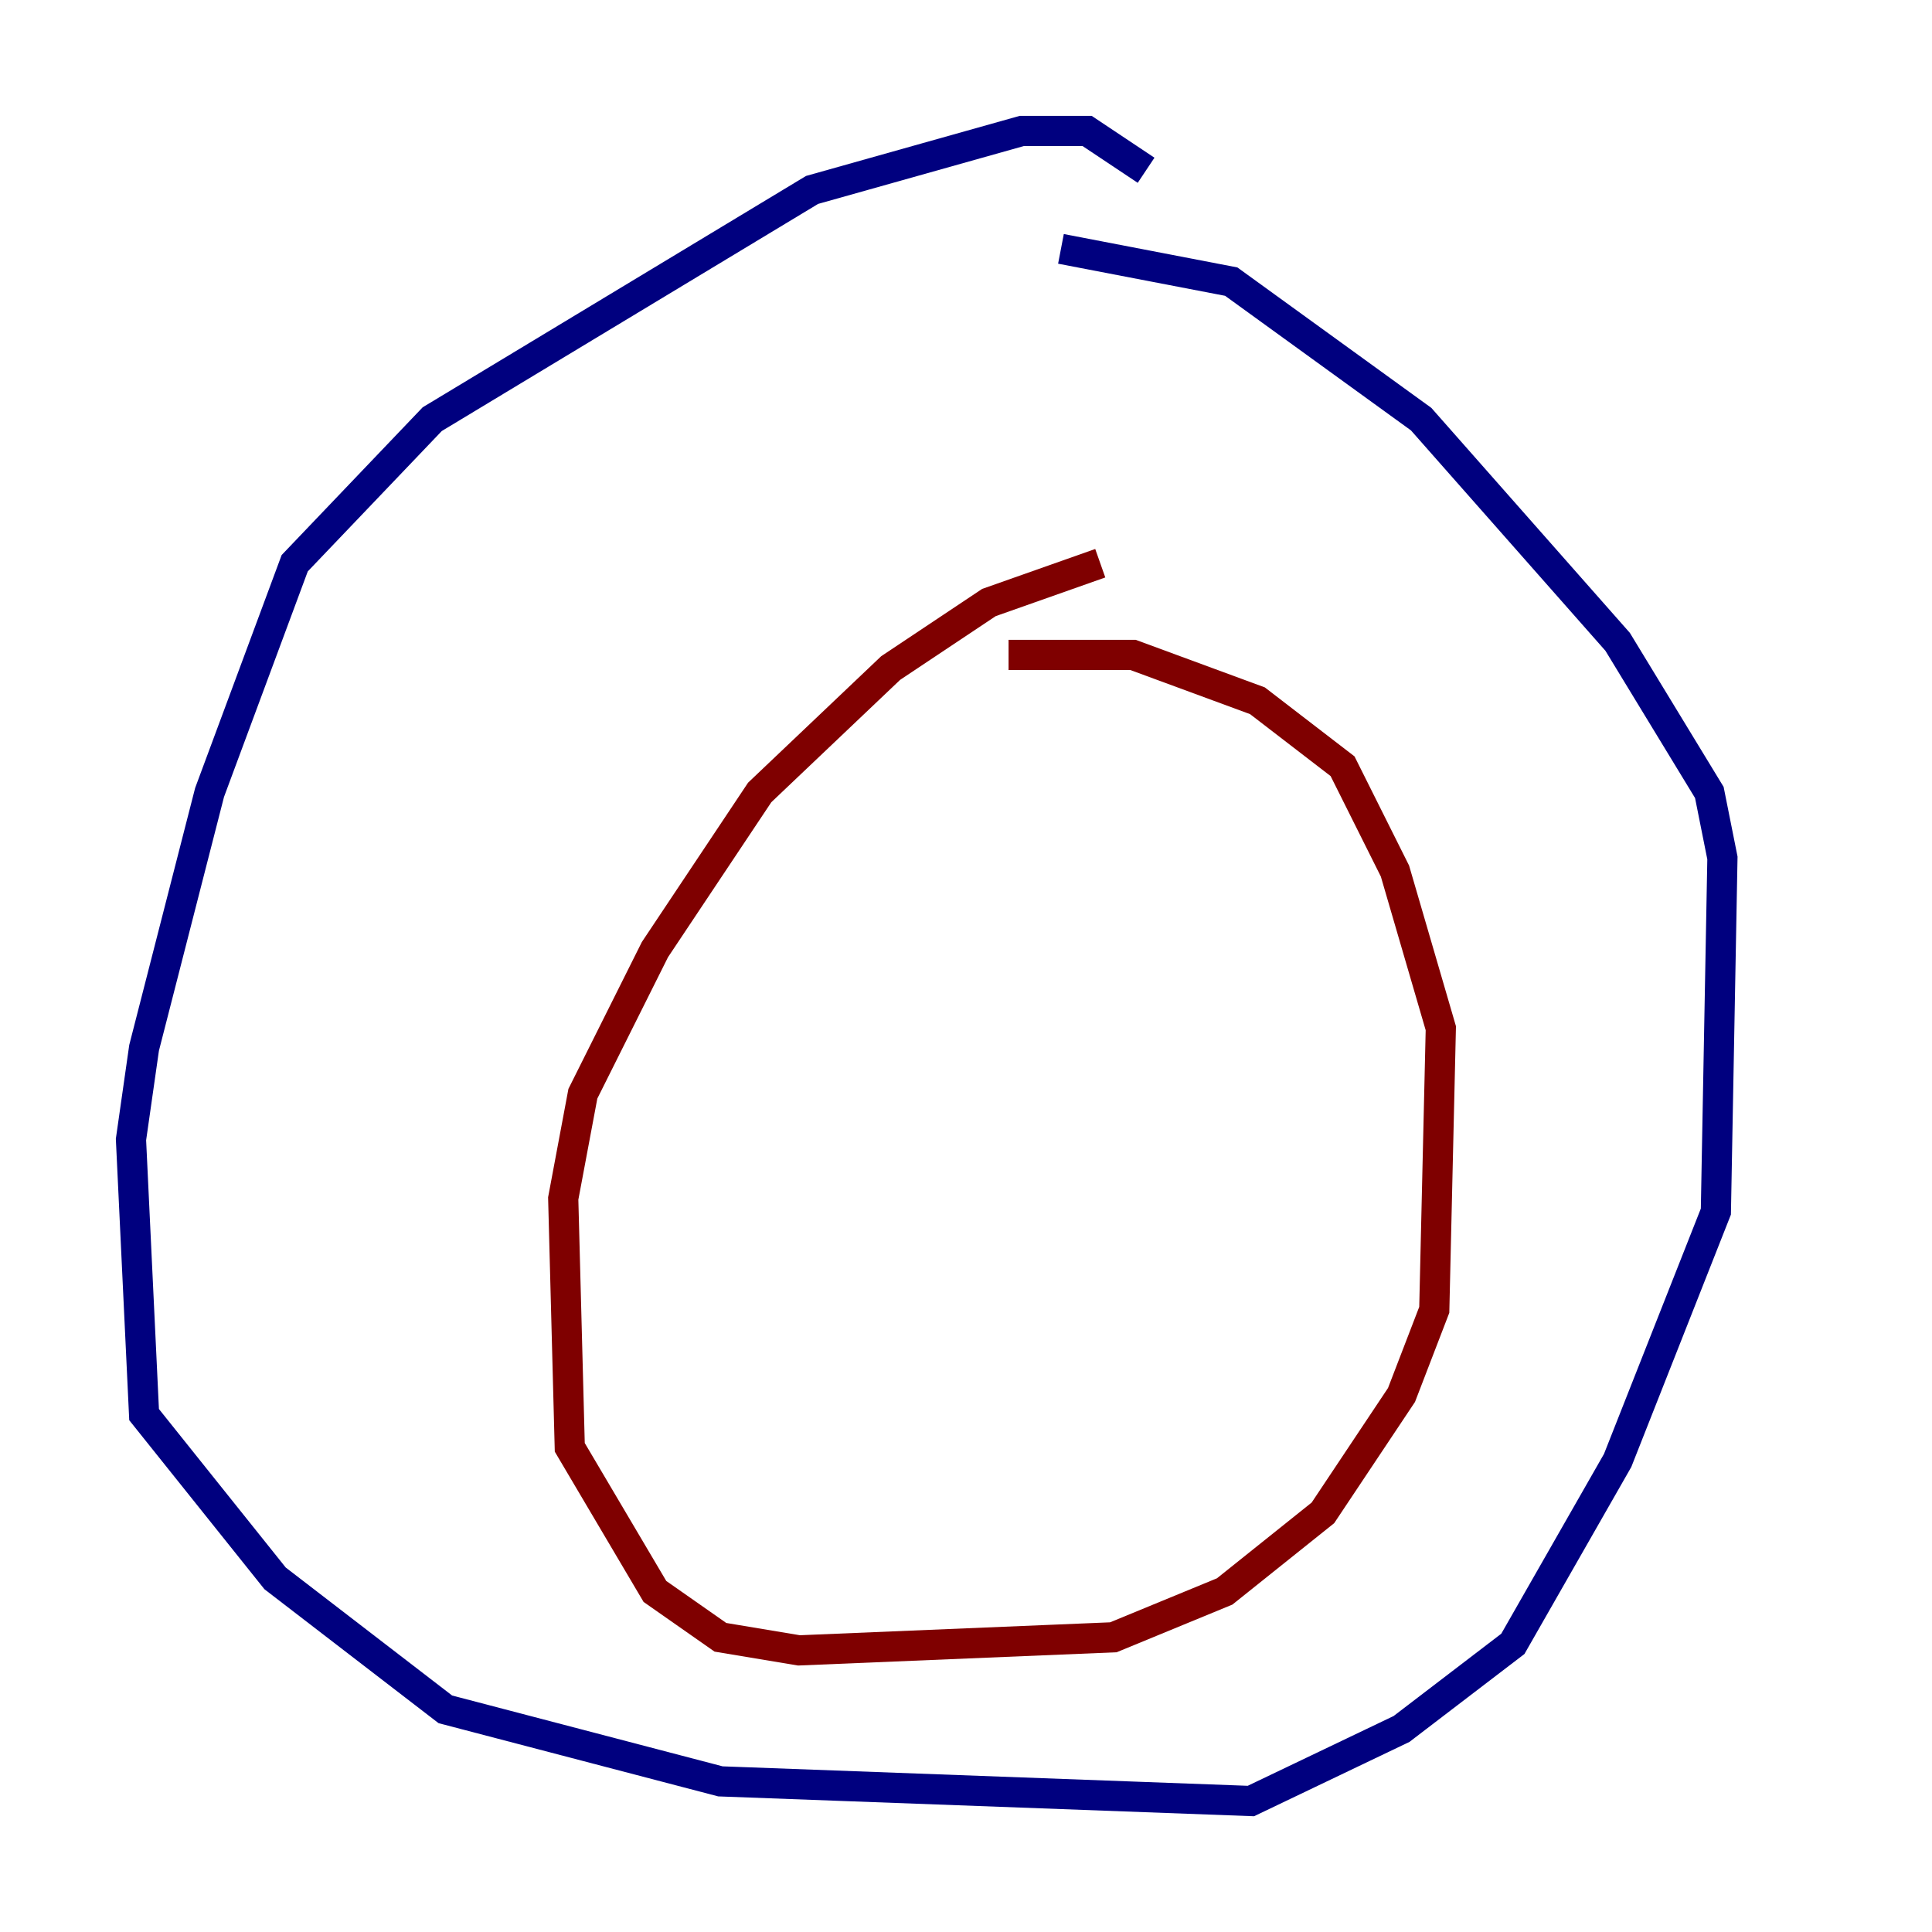 <?xml version="1.0" encoding="utf-8" ?>
<svg baseProfile="tiny" height="128" version="1.2" viewBox="0,0,128,128" width="128" xmlns="http://www.w3.org/2000/svg" xmlns:ev="http://www.w3.org/2001/xml-events" xmlns:xlink="http://www.w3.org/1999/xlink"><defs /><polyline fill="none" points="75.932,11.281 72.027,8.678 67.688,8.678 53.803,12.583 28.637,27.77 19.525,37.315 13.885,52.502 9.546,69.424 8.678,75.498 9.546,93.722 18.224,104.57 29.505,113.248 47.729,118.02 82.875,119.322 92.854,114.549 100.231,108.909 107.173,96.759 113.681,80.271 114.115,56.841 113.248,52.502 107.173,42.522 94.156,27.77 81.573,18.658 70.291,16.488" stroke="#00007f" stroke-width="2" /><polyline fill="none" points="72.895,37.315 65.519,39.919 59.01,44.258 50.332,52.502 43.39,62.915 38.617,72.461 37.315,79.403 37.749,95.891 43.39,105.437 47.729,108.475 52.936,109.342 73.763,108.475 81.139,105.437 87.647,100.231 92.854,92.42 95.024,86.78 95.458,68.122 92.42,57.709 88.949,50.766 83.308,46.427 75.064,43.39 66.82,43.39" stroke="#7f0000" stroke-width="2" /></svg>